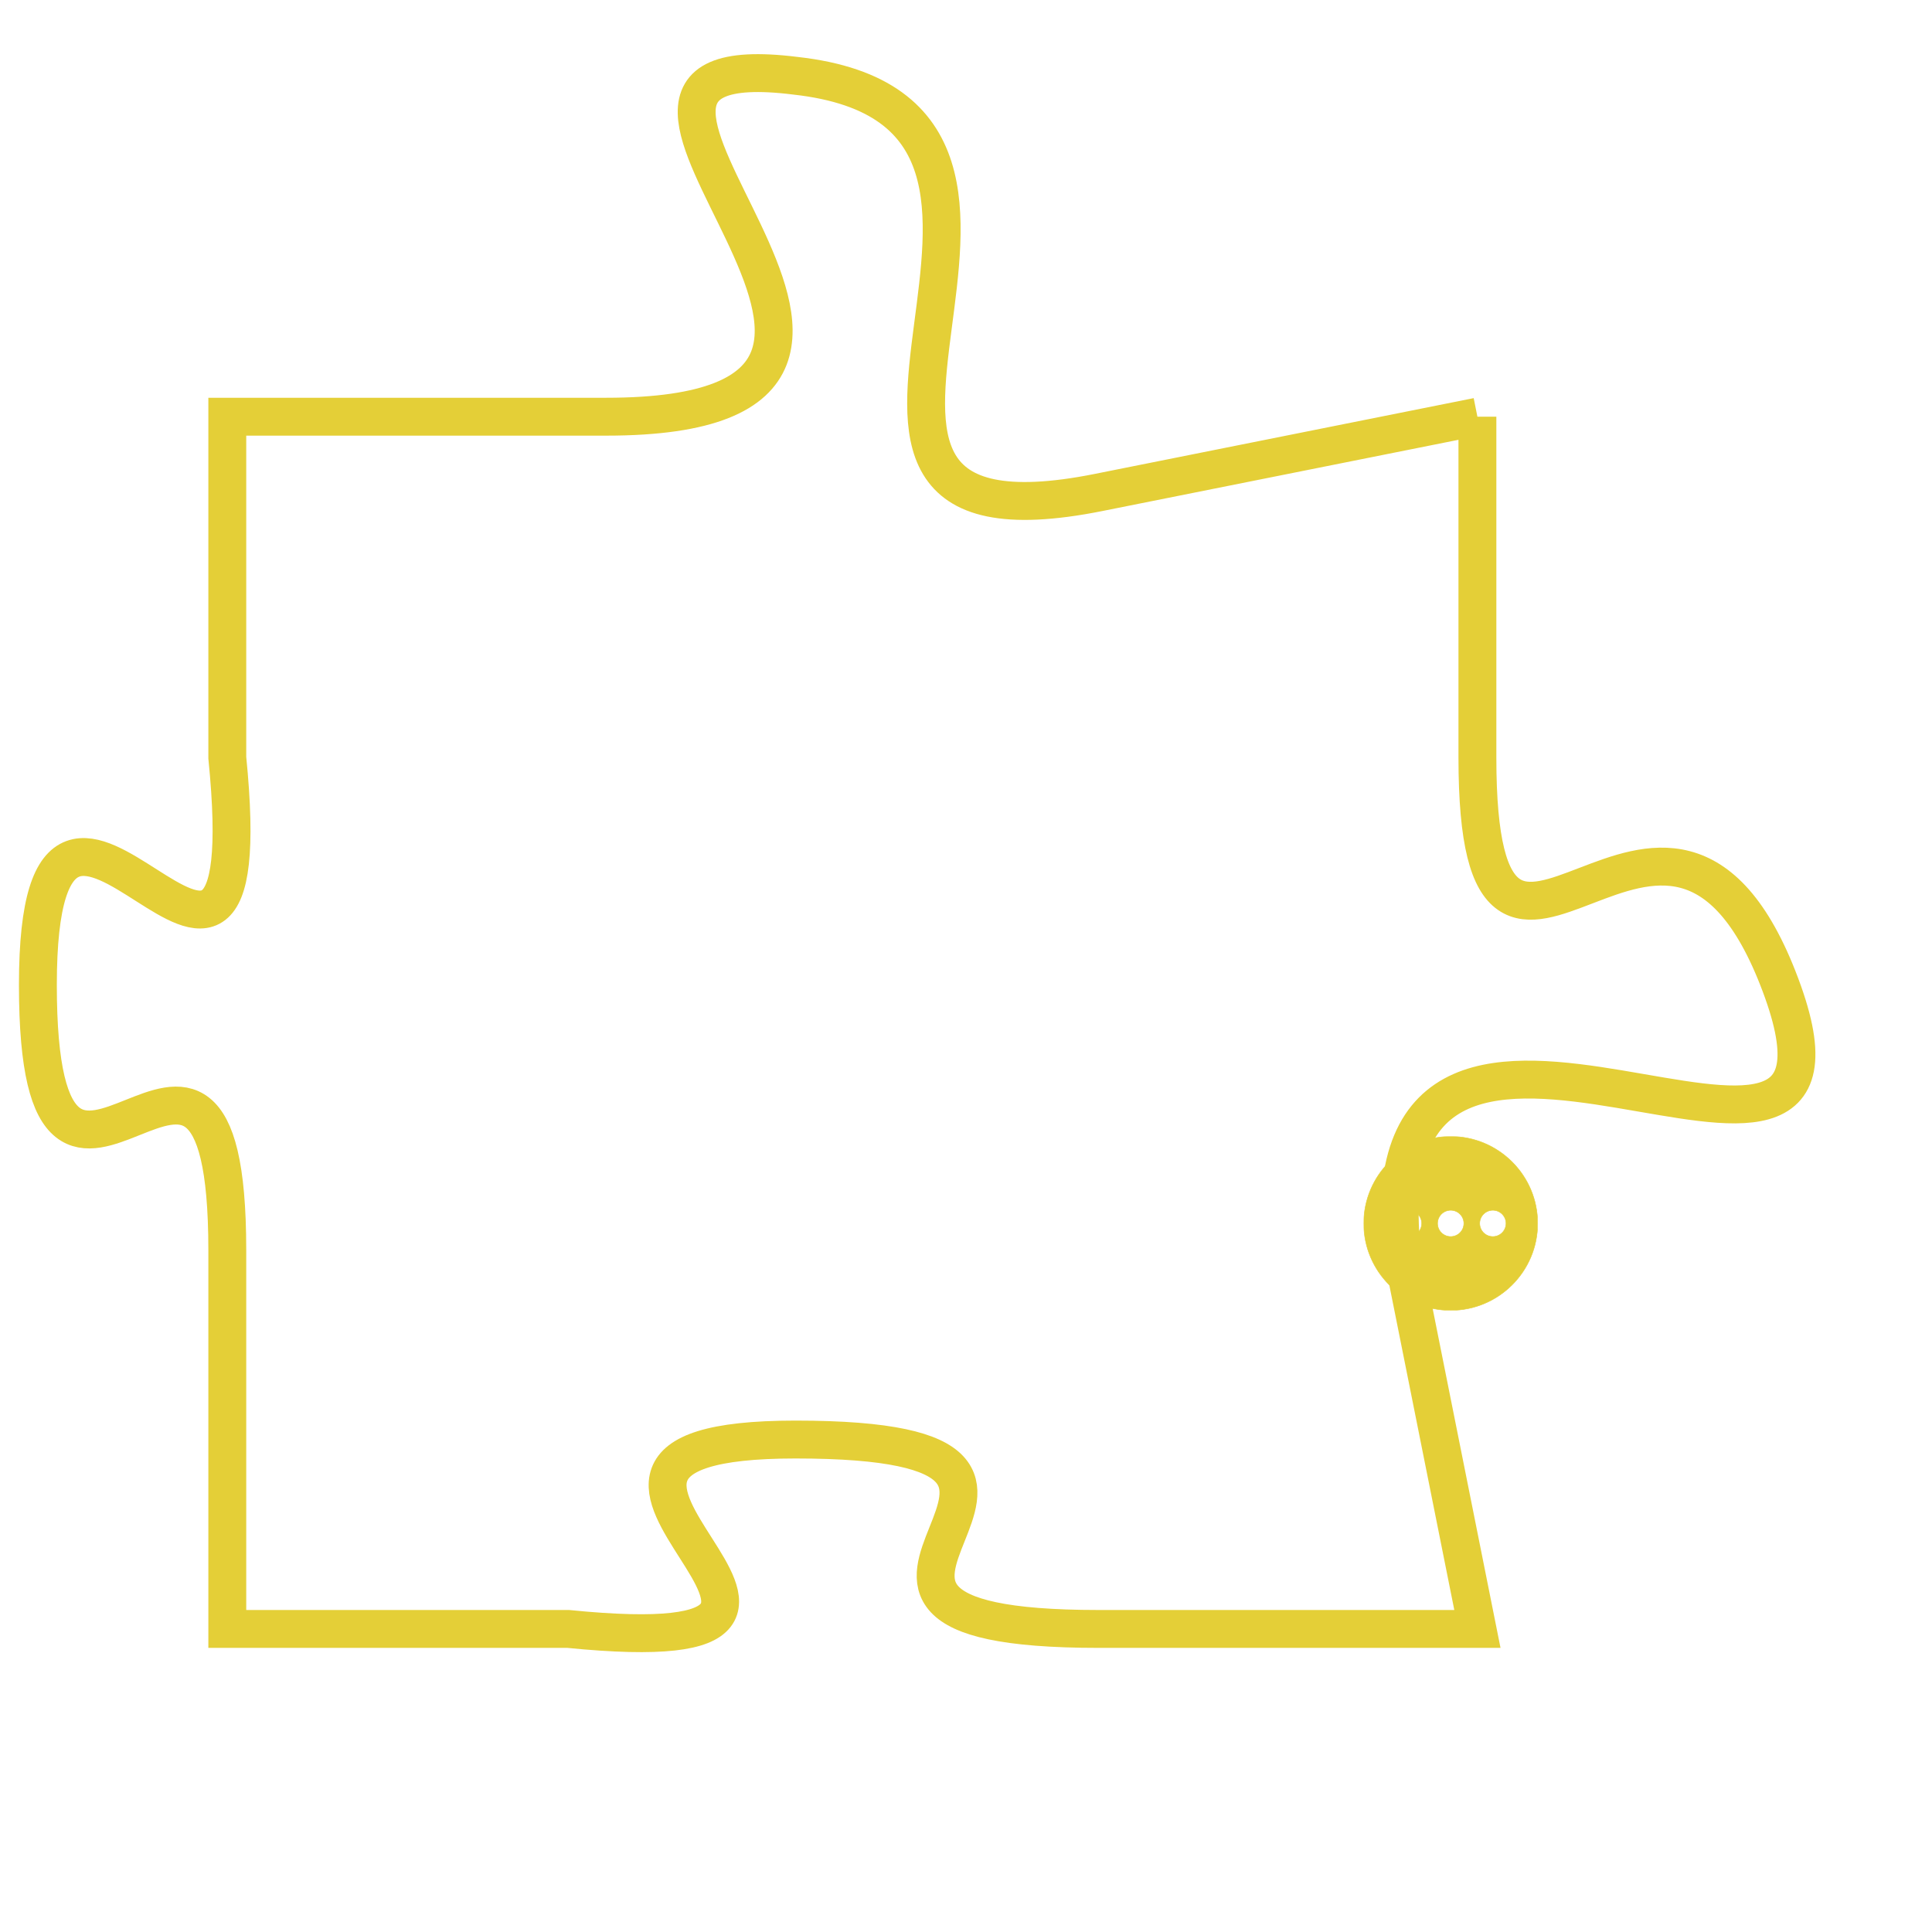 <svg version="1.1" xmlns="http://www.w3.org/2000/svg" xmlns:xlink="http://www.w3.org/1999/xlink" fill="transparent" x="0" y="0" width="350" height="350" preserveAspectRatio="xMinYMin slice"><style type="text/css">.links{fill:transparent;stroke: #E4CF37;}.links:hover{fill:#63D272; opacity:0.4;}</style><defs><g id="allt"><path id="t1996" d="M1551,480 L1541,482 C1531,484 1542,472 1533,471 C1525,470 1539,480 1528,480 L1518,480 1518,480 L1518,489 C1519,499 1513,486 1513,495 C1513,504 1518,493 1518,502 L1518,512 1518,512 L1527,512 C1537,513 1524,507 1533,507 C1543,507 1531,512 1541,512 L1551,512 1551,512 L1549,502 C1548,492 1562,503 1559,495 C1556,487 1551,498 1551,489 L1551,480"/></g><clipPath id="c" clipRule="evenodd" fill="transparent"><use href="#t1996"/></clipPath></defs><svg viewBox="1512 469 51 45" preserveAspectRatio="xMinYMin meet"><svg width="4380" height="2430"><g><image crossorigin="anonymous" x="0" y="0" href="https://nftpuzzle.license-token.com/assets/completepuzzle.svg" width="100%" height="100%" /><g class="links"><use href="#t1996"/></g></g></svg><svg x="1548" y="499" height="9%" width="9%" viewBox="0 0 330 330"><g><a xlink:href="https://nftpuzzle.license-token.com/" class="links"><title>See the most innovative NFT based token software licensing project</title><path fill="#E4CF37" id="more" d="M165,0C74.019,0,0,74.019,0,165s74.019,165,165,165s165-74.019,165-165S255.981,0,165,0z M85,190 c-13.785,0-25-11.215-25-25s11.215-25,25-25s25,11.215,25,25S98.785,190,85,190z M165,190c-13.785,0-25-11.215-25-25 s11.215-25,25-25s25,11.215,25,25S178.785,190,165,190z M245,190c-13.785,0-25-11.215-25-25s11.215-25,25-25 c13.785,0,25,11.215,25,25S258.785,190,245,190z"></path></a></g></svg></svg></svg>